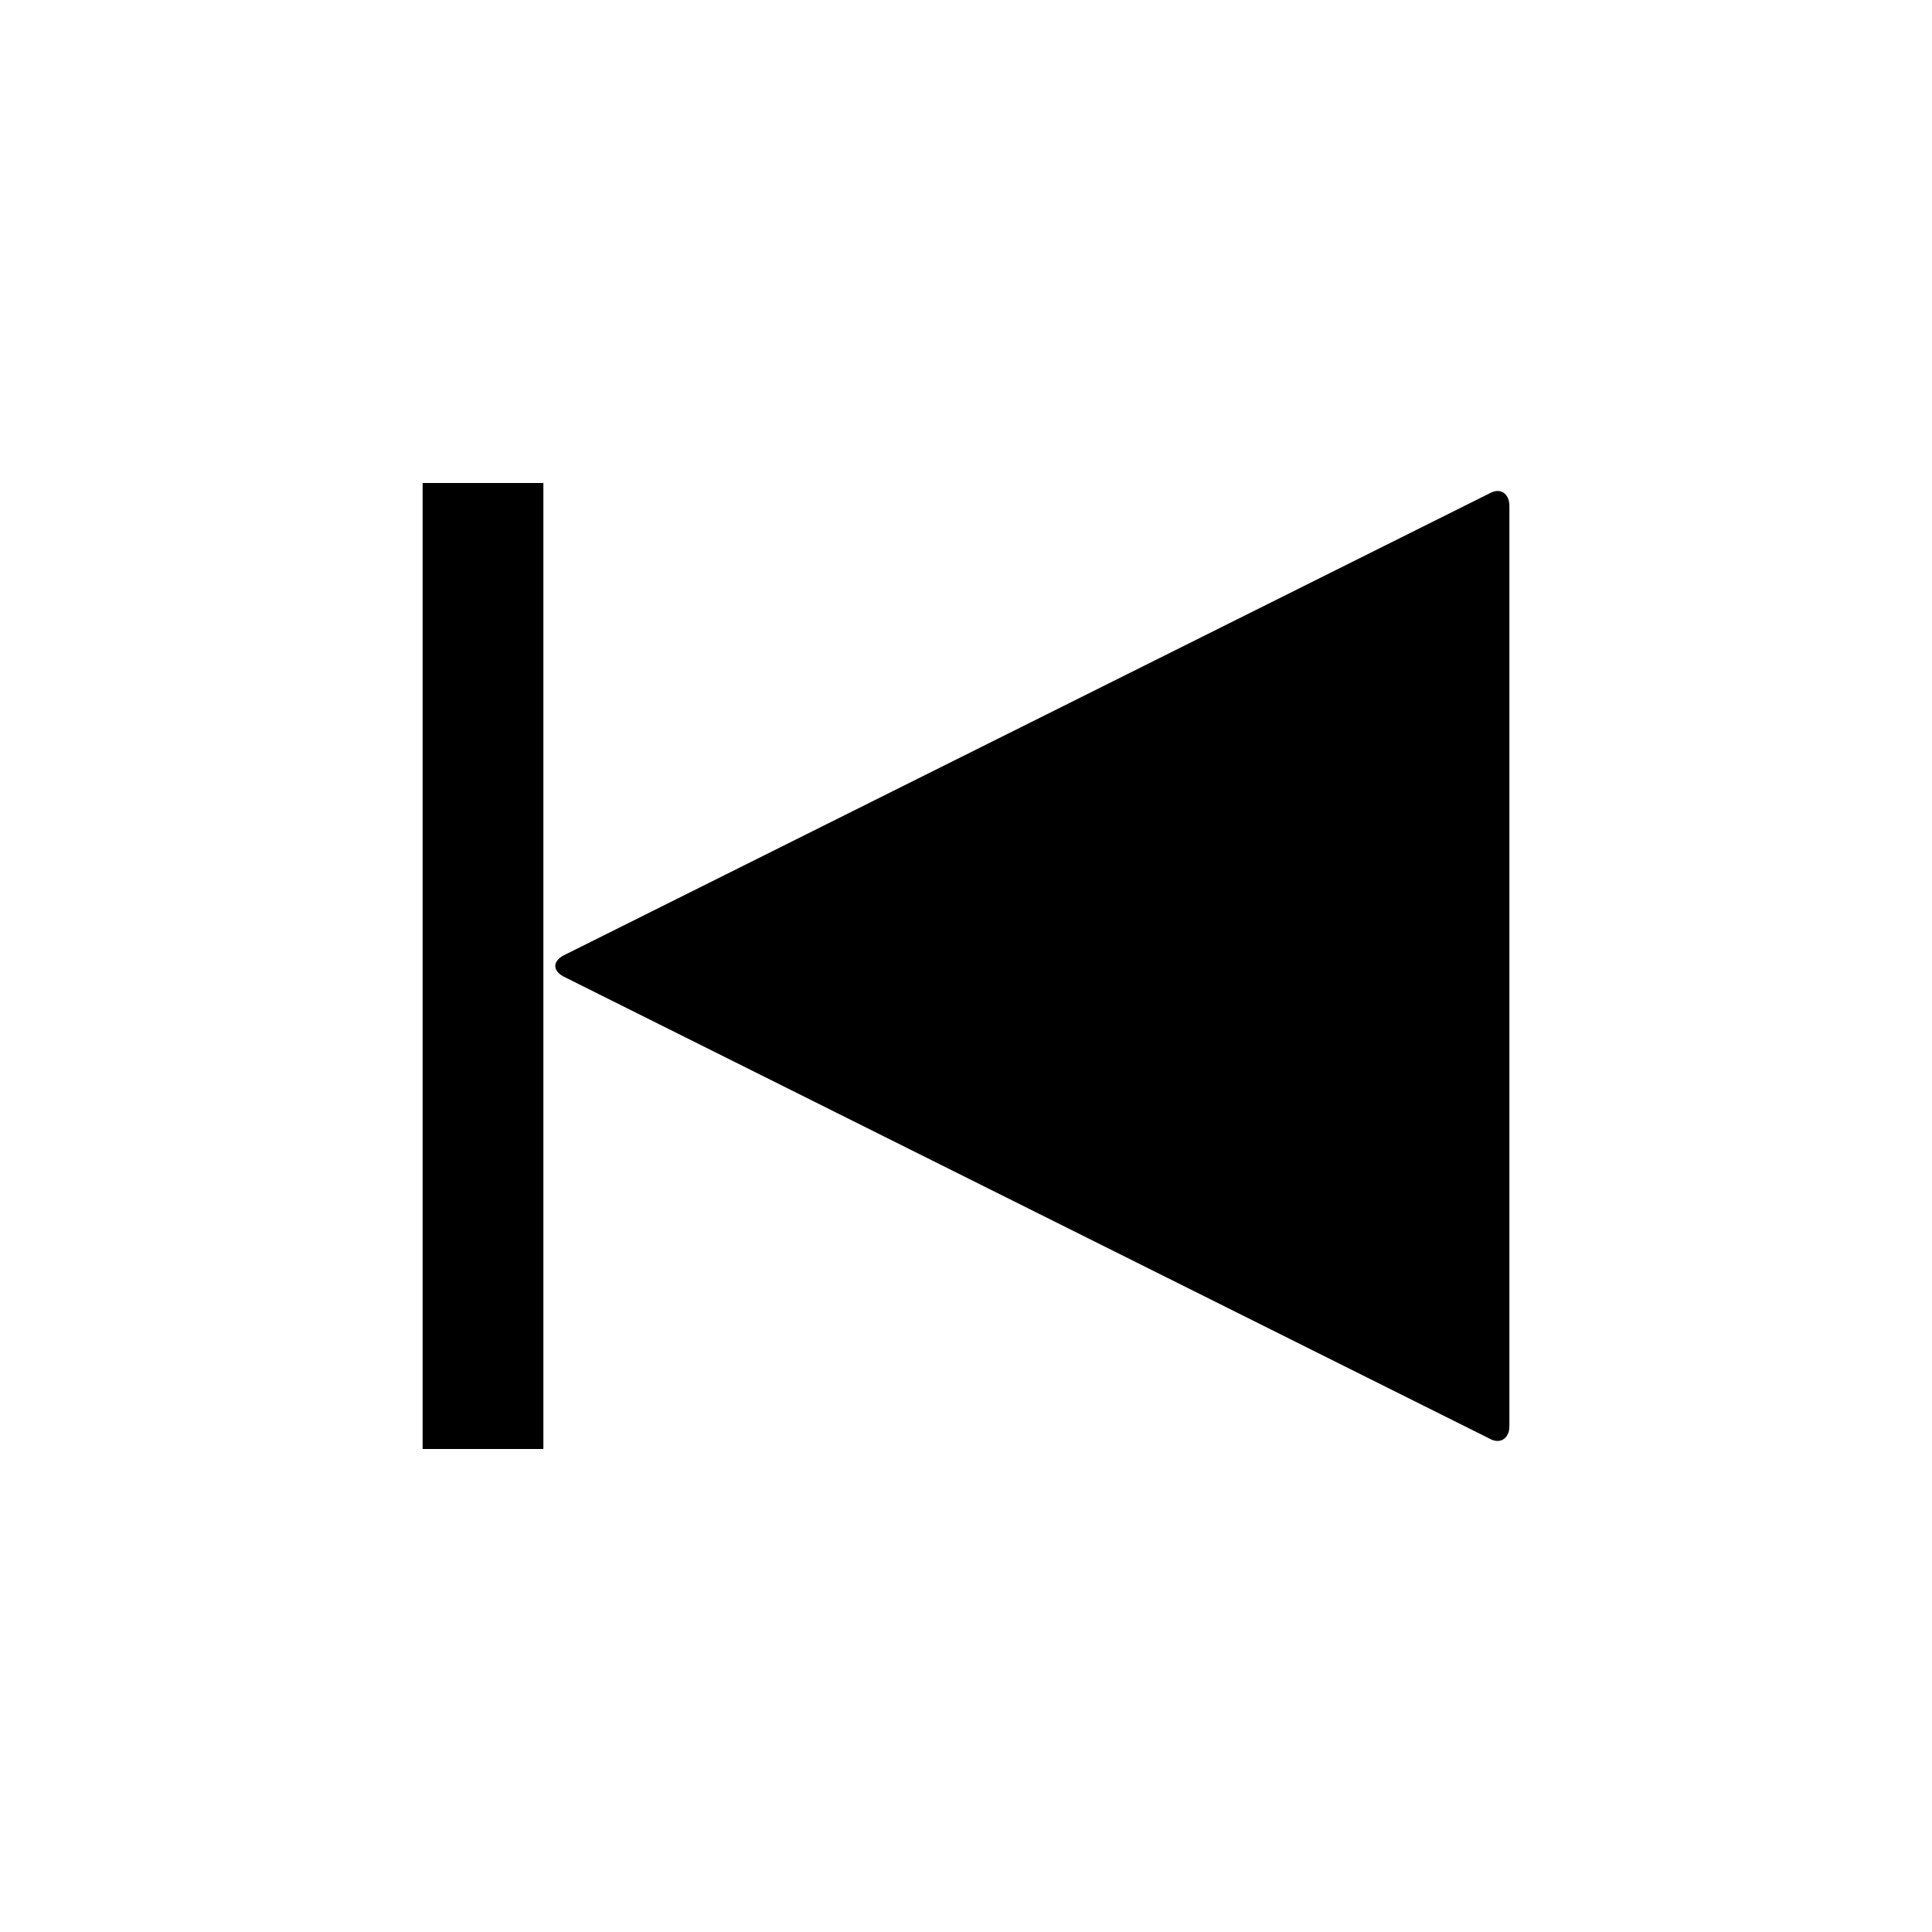 <svg data-icon="media-step" data-containerTransform="translate(26 32 ) scale(1 1 )" data-width="null" data-height="null" xmlns="http://www.w3.org/2000/svg" version="1.1" width="128" height="128" viewBox="0 0 128 128">
  <path d="M0 0v64h8v-64h-8zm71.188.531c-.155.006-.325.056-.5.156l-61.375 30.625c-.7.4-.7.975 0 1.375l61.375 30.625c.7.4 1.313-.013 1.313-.813v-61c0-.6-.348-.988-.813-.969z" transform="translate(28 32)" />
</svg>